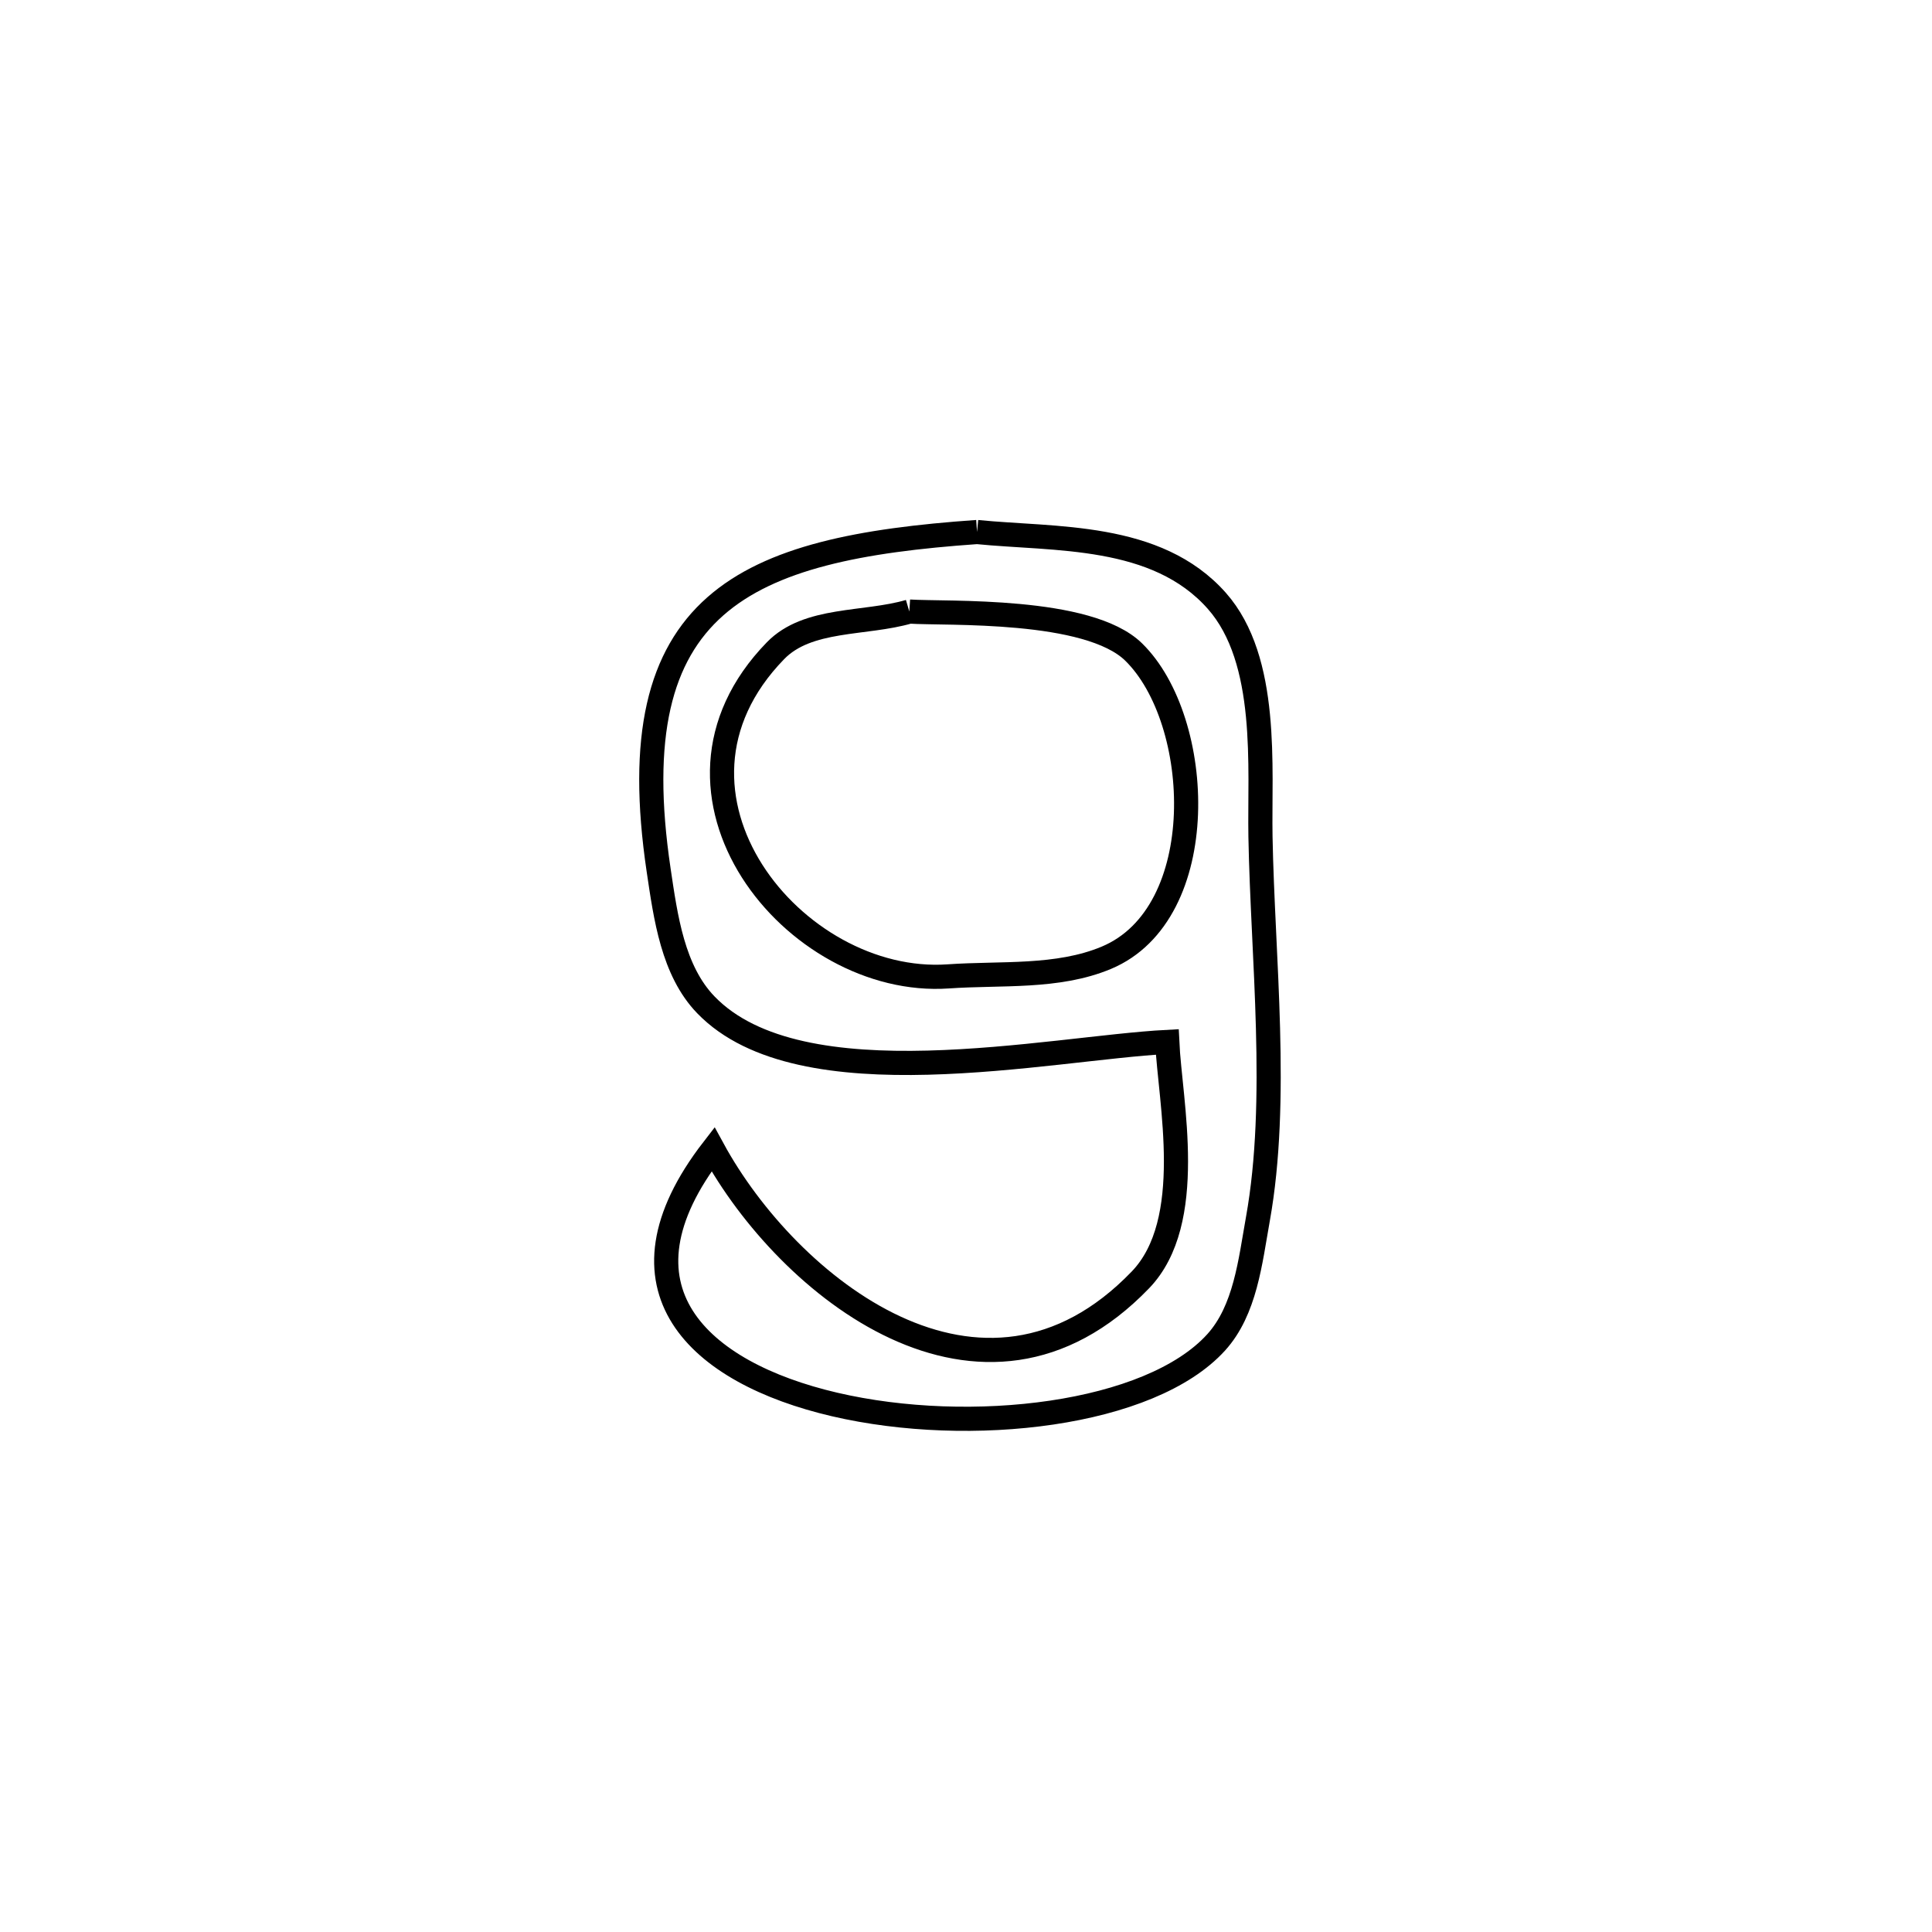 <svg xmlns="http://www.w3.org/2000/svg" viewBox="0.0 0.0 24.0 24.0" height="200px" width="200px"><path fill="none" stroke="black" stroke-width=".3" stroke-opacity="1.0"  filling="0" d="M12.137 6.609 L12.137 6.609 C13.103 6.706 14.366 6.616 15.116 7.464 C15.77 8.204 15.643 9.543 15.658 10.392 C15.685 11.886 15.891 13.668 15.626 15.143 C15.531 15.673 15.47 16.275 15.108 16.675 C14.289 17.579 12.059 17.841 10.368 17.447 C8.677 17.053 7.524 16.001 8.857 14.277 L8.857 14.277 C9.782 15.973 12.201 17.94 14.166 15.9 C14.866 15.174 14.534 13.684 14.5 12.943 L14.5 12.943 C13.033 13.02 9.949 13.707 8.768 12.482 C8.358 12.057 8.269 11.395 8.182 10.81 C7.685 7.467 9.239 6.812 12.137 6.609 L12.137 6.609"></path>
<path fill="none" stroke="black" stroke-width=".3" stroke-opacity="1.0"  filling="0" d="M11.296 7.597 L11.296 7.597 C11.765 7.627 13.517 7.546 14.082 8.099 C14.953 8.95 15.058 11.348 13.743 11.898 C13.135 12.152 12.437 12.083 11.78 12.129 C9.865 12.263 7.911 9.854 9.633 8.084 C10.035 7.669 10.742 7.759 11.296 7.597 L11.296 7.597"></path></svg>